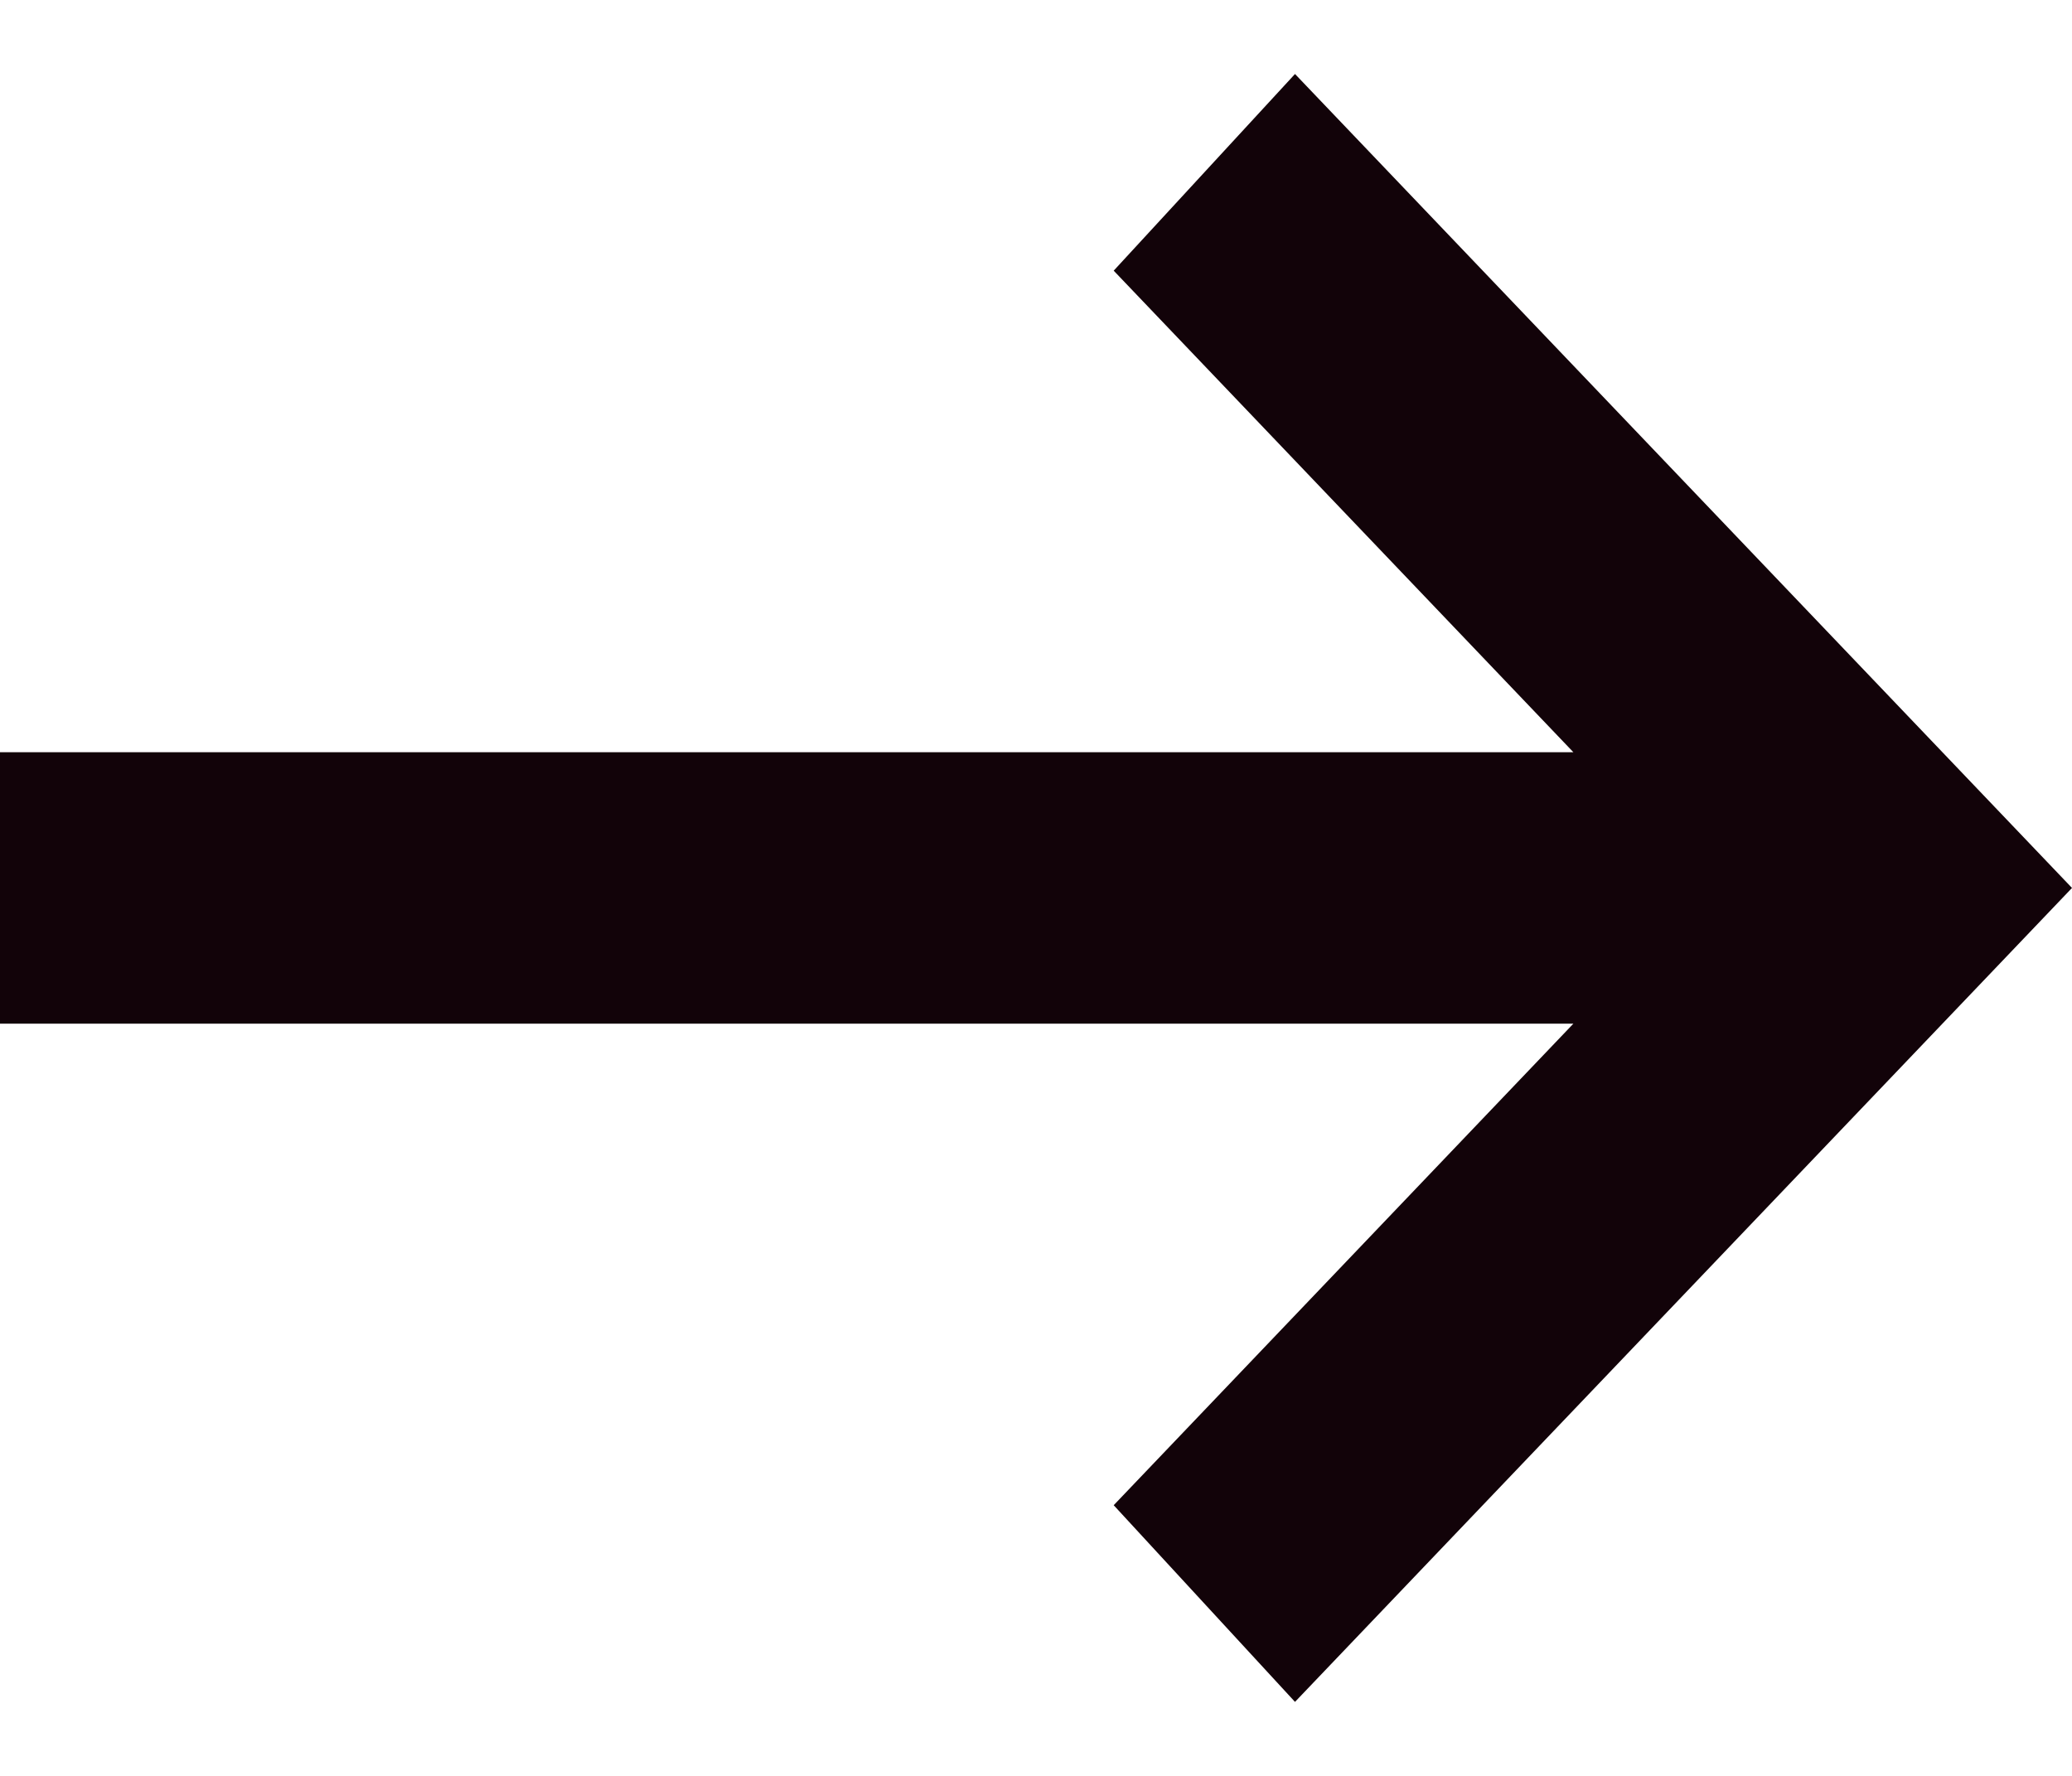 <svg width="14" height="12" viewBox="0 0 14 12" fill="none" xmlns="http://www.w3.org/2000/svg">
<path d="M8.75 11.5L7.525 10.171L10.631 6.917H0V5.083H10.631L7.525 1.829L8.75 0.5L14 6L8.75 11.5Z" fill="#120309"/>
</svg>
